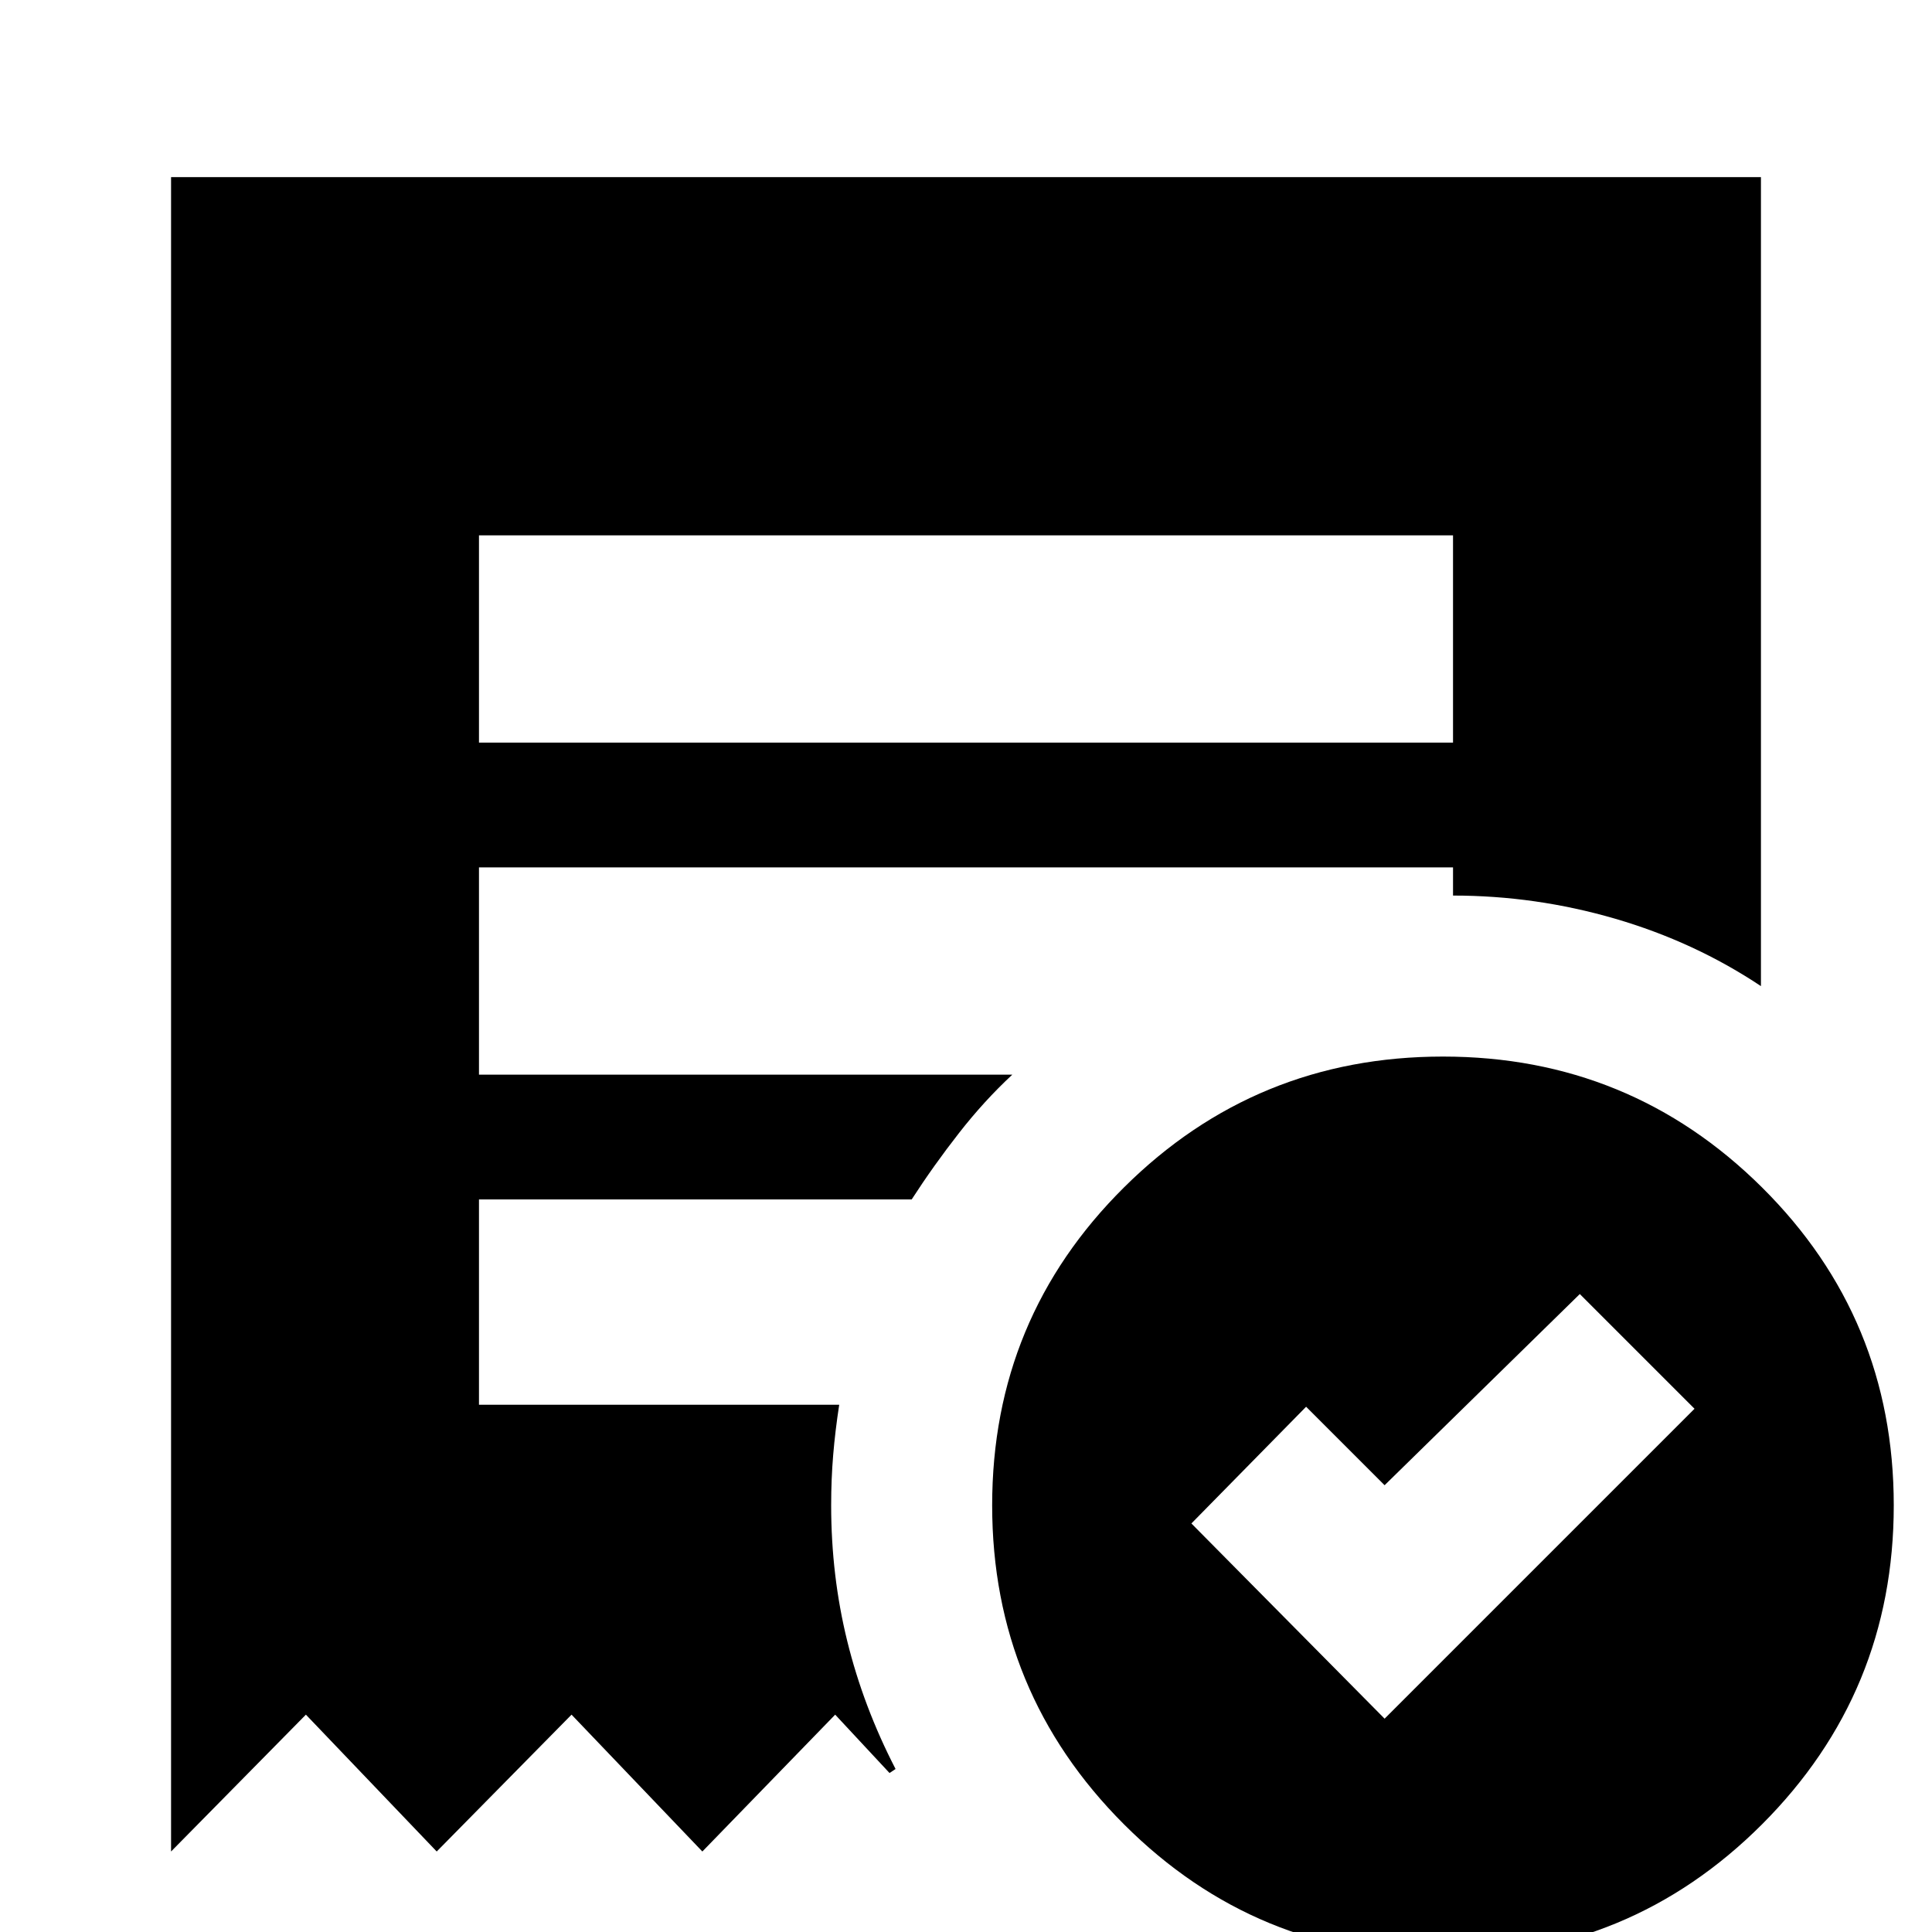 <svg xmlns="http://www.w3.org/2000/svg" height="24" width="24"><path d="m17.2 21.35 3.85-3.85-1.425-1.425L17.2 18.45l-.975-.975-1.425 1.45ZM5.95 9.225h12.1V6.65H5.95ZM17.925 24.3q-2.325 0-3.962-1.637-1.638-1.638-1.638-3.963t1.638-3.95q1.637-1.625 3.962-1.625t3.963 1.625q1.637 1.625 1.637 3.95t-1.637 3.963Q20.25 24.3 17.925 24.3ZM2.125 23V2.2h19.75v10.05q-.825-.55-1.813-.838-.987-.287-2.012-.287v-.35H5.95v2.575h6.625q-.35.325-.662.725-.313.4-.588.825H5.95v2.55h4.475q-.05.325-.075.625-.025.3-.025.625 0 .875.2 1.687.2.813.6 1.588l-.075.05-.675-.725-1.65 1.7L7.1 21.3 5.425 23 3.8 21.3Z"/></svg>